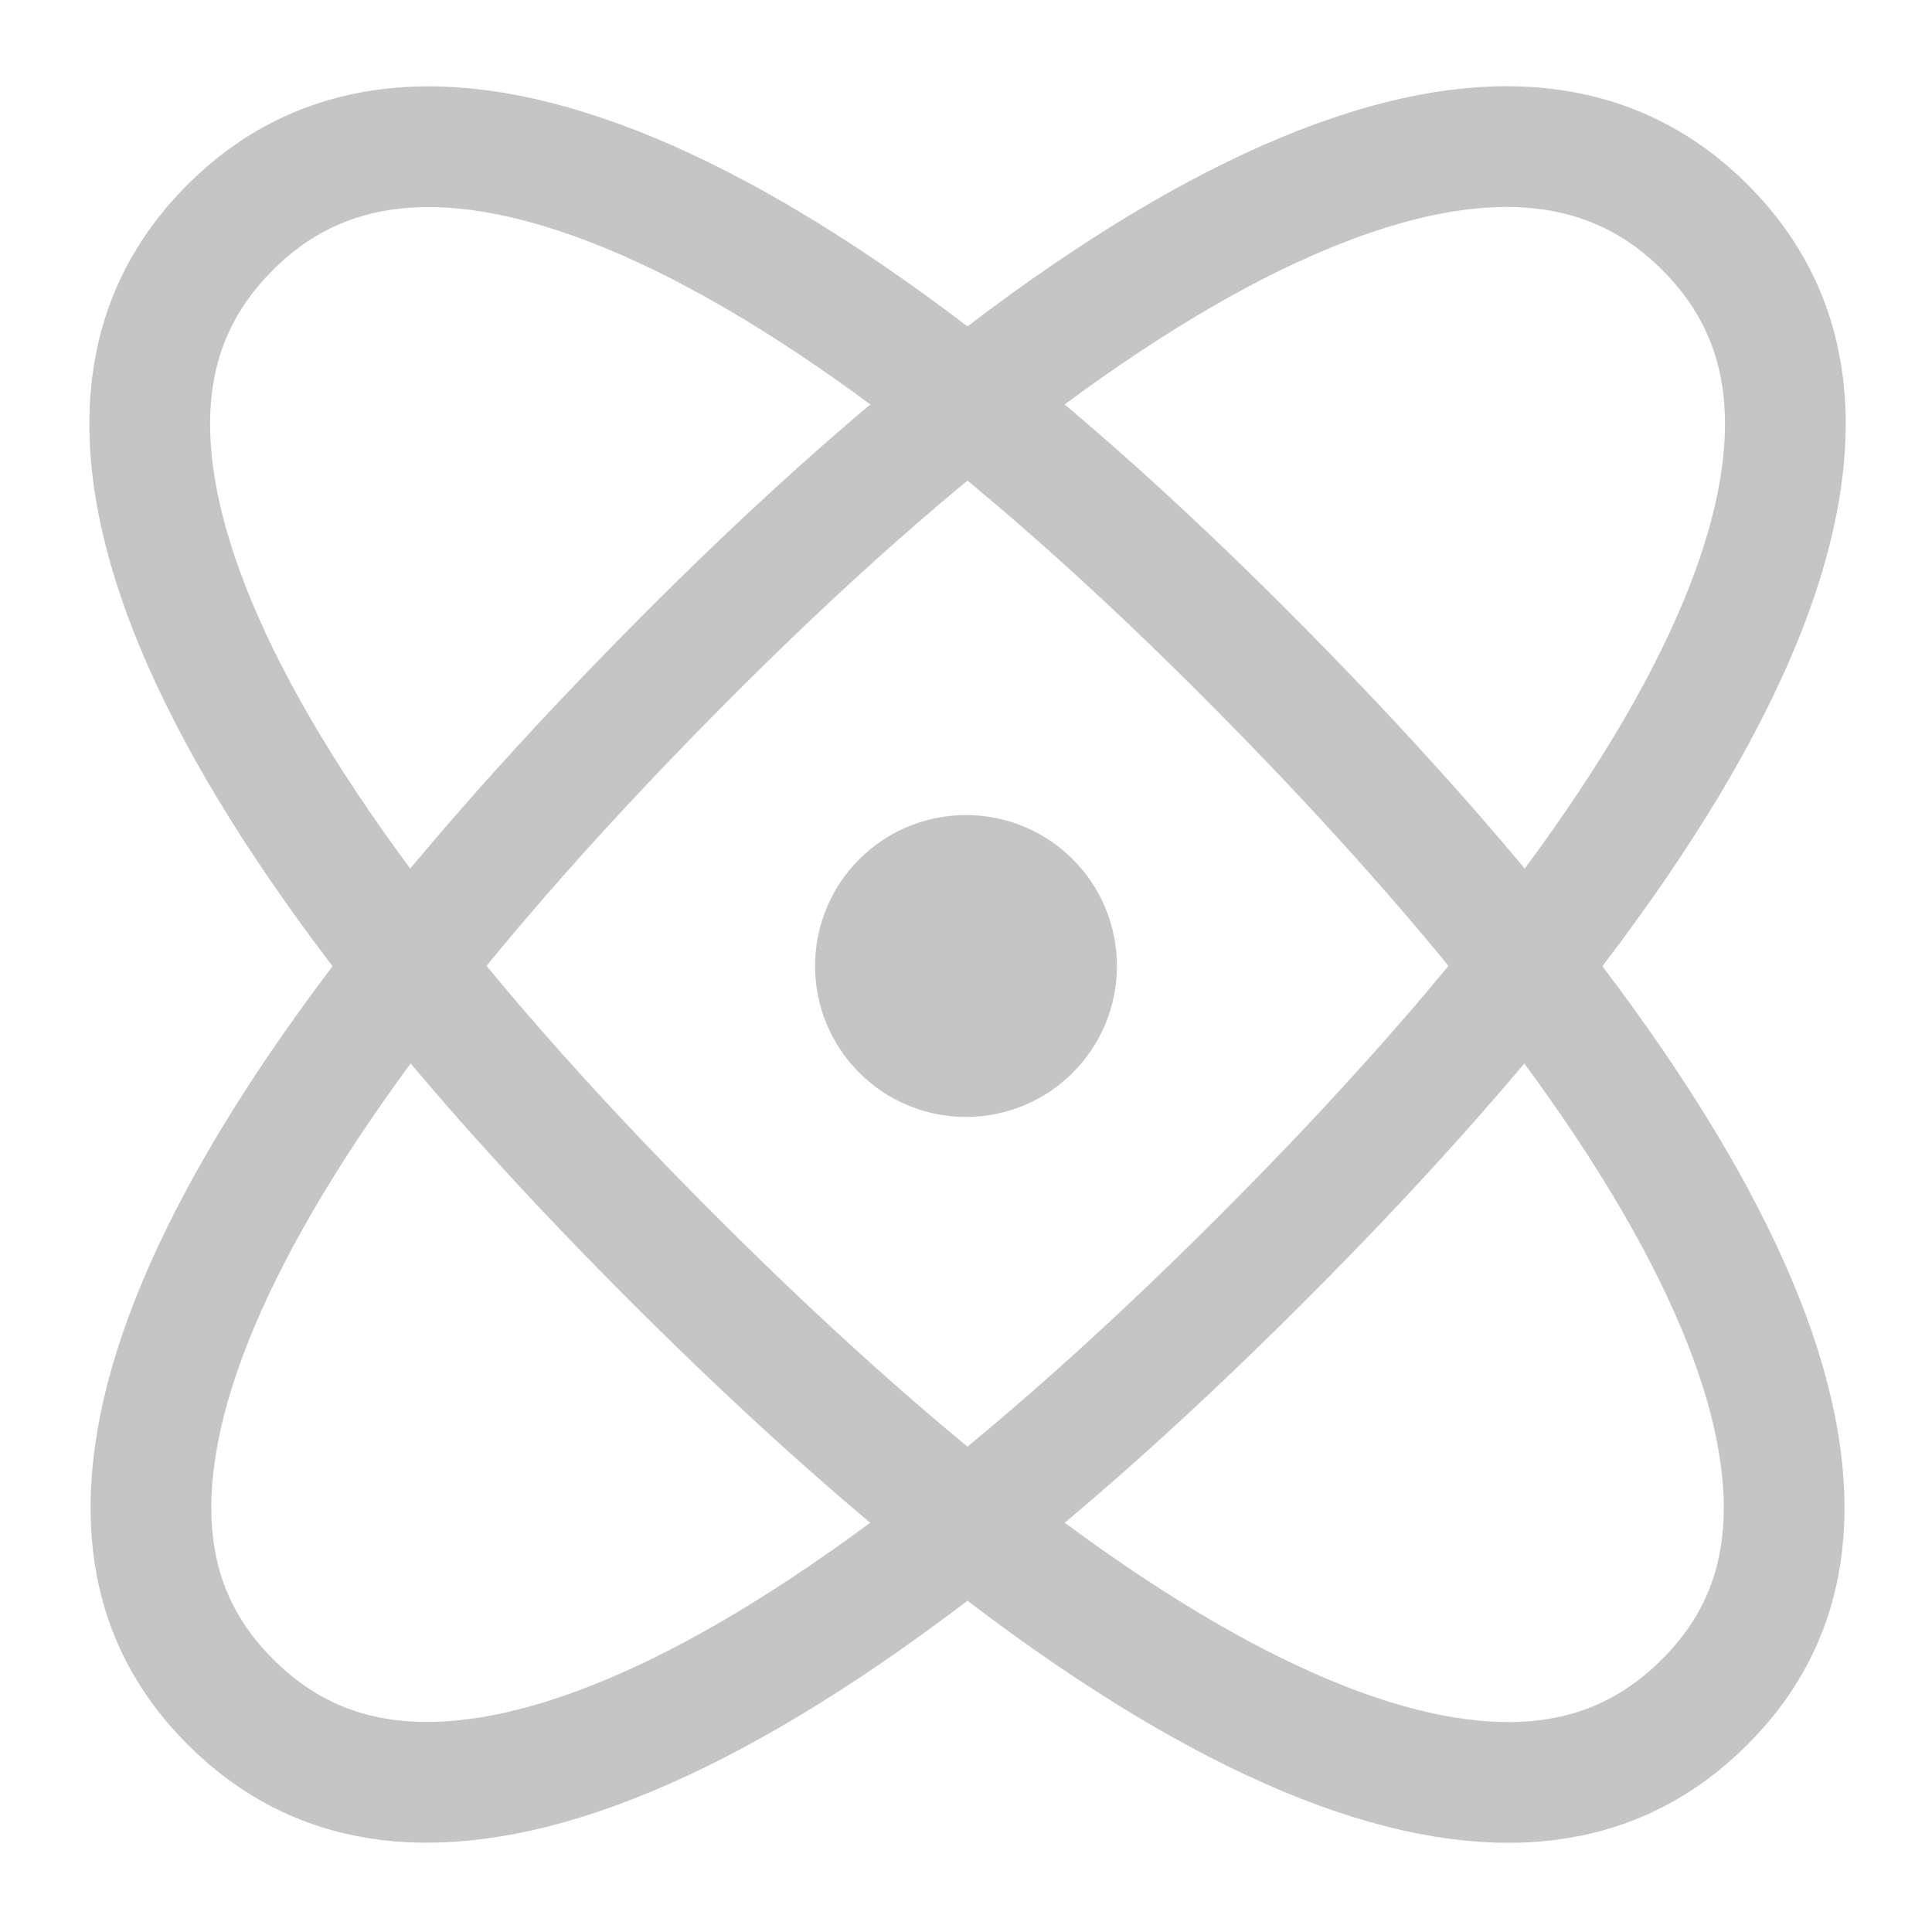 <svg width="32" height="32" viewBox="0 0 32 32" fill="none" xmlns="http://www.w3.org/2000/svg">
<g clip-path="url(#clip0_1139_192)">
<path d="M3.814 3.764C5.246 2.332 7.288 1.968 10.169 3.09C13.091 4.227 16.696 6.848 20.895 11.098C25.099 15.353 27.724 18.962 28.876 21.876C29.448 23.324 29.636 24.551 29.517 25.574C29.401 26.578 28.983 27.442 28.238 28.188C27.489 28.936 26.623 29.361 25.618 29.485C24.595 29.61 23.37 29.43 21.924 28.865C19.014 27.727 15.408 25.107 11.152 20.851C6.896 16.595 4.274 12.988 3.137 10.078C2.572 8.632 2.392 7.408 2.518 6.385C2.641 5.38 3.066 4.513 3.814 3.764Z" stroke="#C5C5C5" stroke-width="2"/>
<path d="M28.237 3.762C26.804 2.33 24.762 1.966 21.882 3.088C18.96 4.226 15.355 6.846 11.156 11.096C6.951 15.351 4.327 18.96 3.175 21.874C2.603 23.322 2.415 24.549 2.534 25.572C2.65 26.576 3.068 27.44 3.813 28.186C4.561 28.934 5.428 29.359 6.433 29.483C7.456 29.608 8.681 29.428 10.127 28.863C13.037 27.726 16.643 25.105 20.899 20.849C25.155 16.593 27.776 12.986 28.914 10.076C29.479 8.63 29.659 7.406 29.533 6.383C29.409 5.378 28.985 4.511 28.237 3.762Z" stroke="#C5C5C5" stroke-width="2"/>
<circle cx="16" cy="16" r="2.5" fill="#C5C5C5"/>
</g>
<defs>
<clipPath id="clip0_1139_192">
<rect width="32" height="32" fill="white"/>
</clipPath>
</defs>
</svg>
